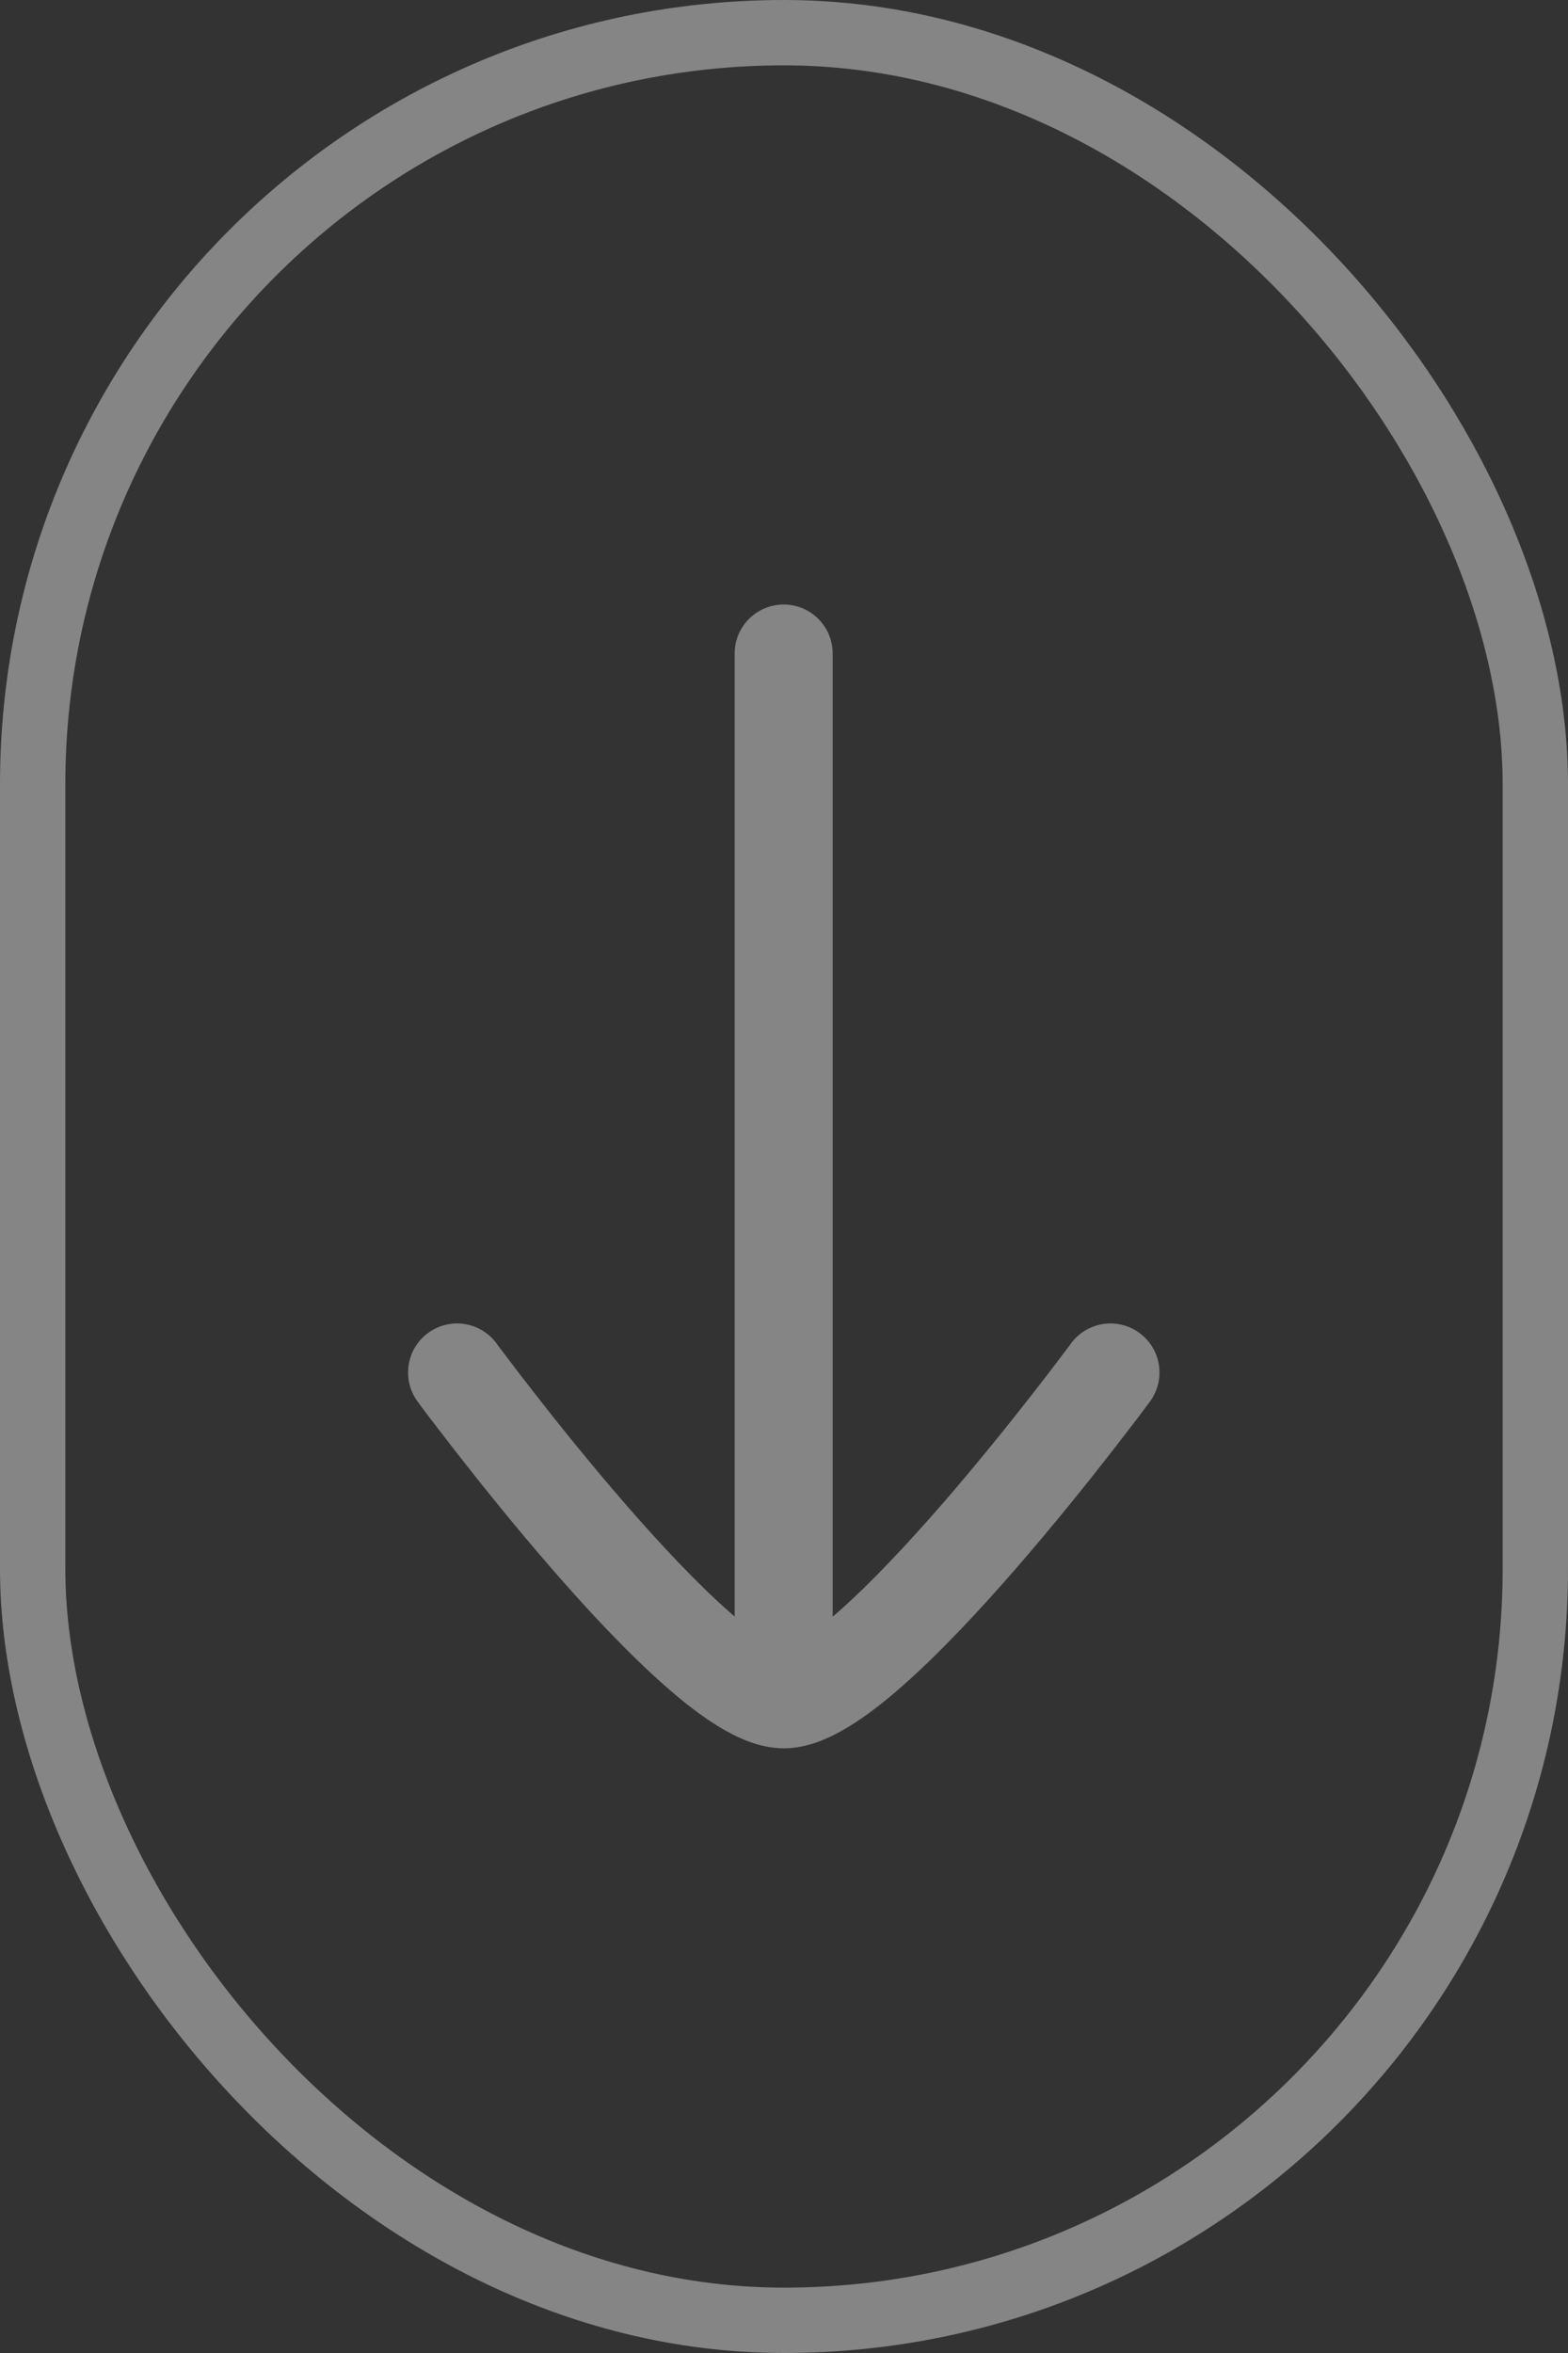 <svg width="24" height="36" viewBox="0 0 24 36" fill="none" xmlns="http://www.w3.org/2000/svg">
<rect x="0" y="0" width="24" height="36" fill="#333333" stroke="none"/>
<rect x="0.5" y="0.5" width="23" height="35" rx="11.5" stroke="white" stroke-opacity="0.4"/>
<path d="M11.997 26.749C12.37 26.749 12.717 26.583 12.977 26.426C13.258 26.257 13.548 26.029 13.83 25.779C14.397 25.278 15.006 24.625 15.557 23.99C16.111 23.352 16.622 22.716 16.992 22.241C17.178 22.003 17.329 21.805 17.435 21.666C17.488 21.596 17.529 21.541 17.557 21.503L17.589 21.459L17.598 21.448L17.601 21.444C17.846 21.11 17.776 20.64 17.442 20.395C17.108 20.149 16.639 20.22 16.393 20.554L16.384 20.567L16.354 20.607C16.328 20.642 16.288 20.694 16.238 20.761C16.137 20.895 15.99 21.087 15.81 21.318C15.449 21.781 14.956 22.395 14.425 23.007C13.89 23.622 13.331 24.219 12.837 24.655C12.806 24.683 12.775 24.71 12.745 24.735L12.745 9.999C12.745 9.584 12.409 9.249 11.995 9.249C11.581 9.249 11.245 9.584 11.245 9.999L11.245 24.733C11.216 24.708 11.186 24.682 11.156 24.655C10.662 24.219 10.103 23.622 9.568 23.007C9.037 22.395 8.544 21.781 8.183 21.318C8.003 21.087 7.856 20.895 7.755 20.761C7.705 20.694 7.665 20.642 7.639 20.607L7.609 20.567L7.6 20.554C7.354 20.22 6.885 20.149 6.551 20.395C6.218 20.64 6.147 21.11 6.392 21.444L6.395 21.448L6.404 21.459L6.436 21.503C6.464 21.541 6.506 21.596 6.558 21.666C6.664 21.805 6.815 22.003 7.001 22.241C7.372 22.716 7.882 23.352 8.436 23.99C8.987 24.625 9.596 25.278 10.163 25.779C10.445 26.029 10.735 26.257 11.016 26.426C11.275 26.582 11.619 26.747 11.99 26.748" fill="white" fill-opacity="0.4"/>
</svg>
